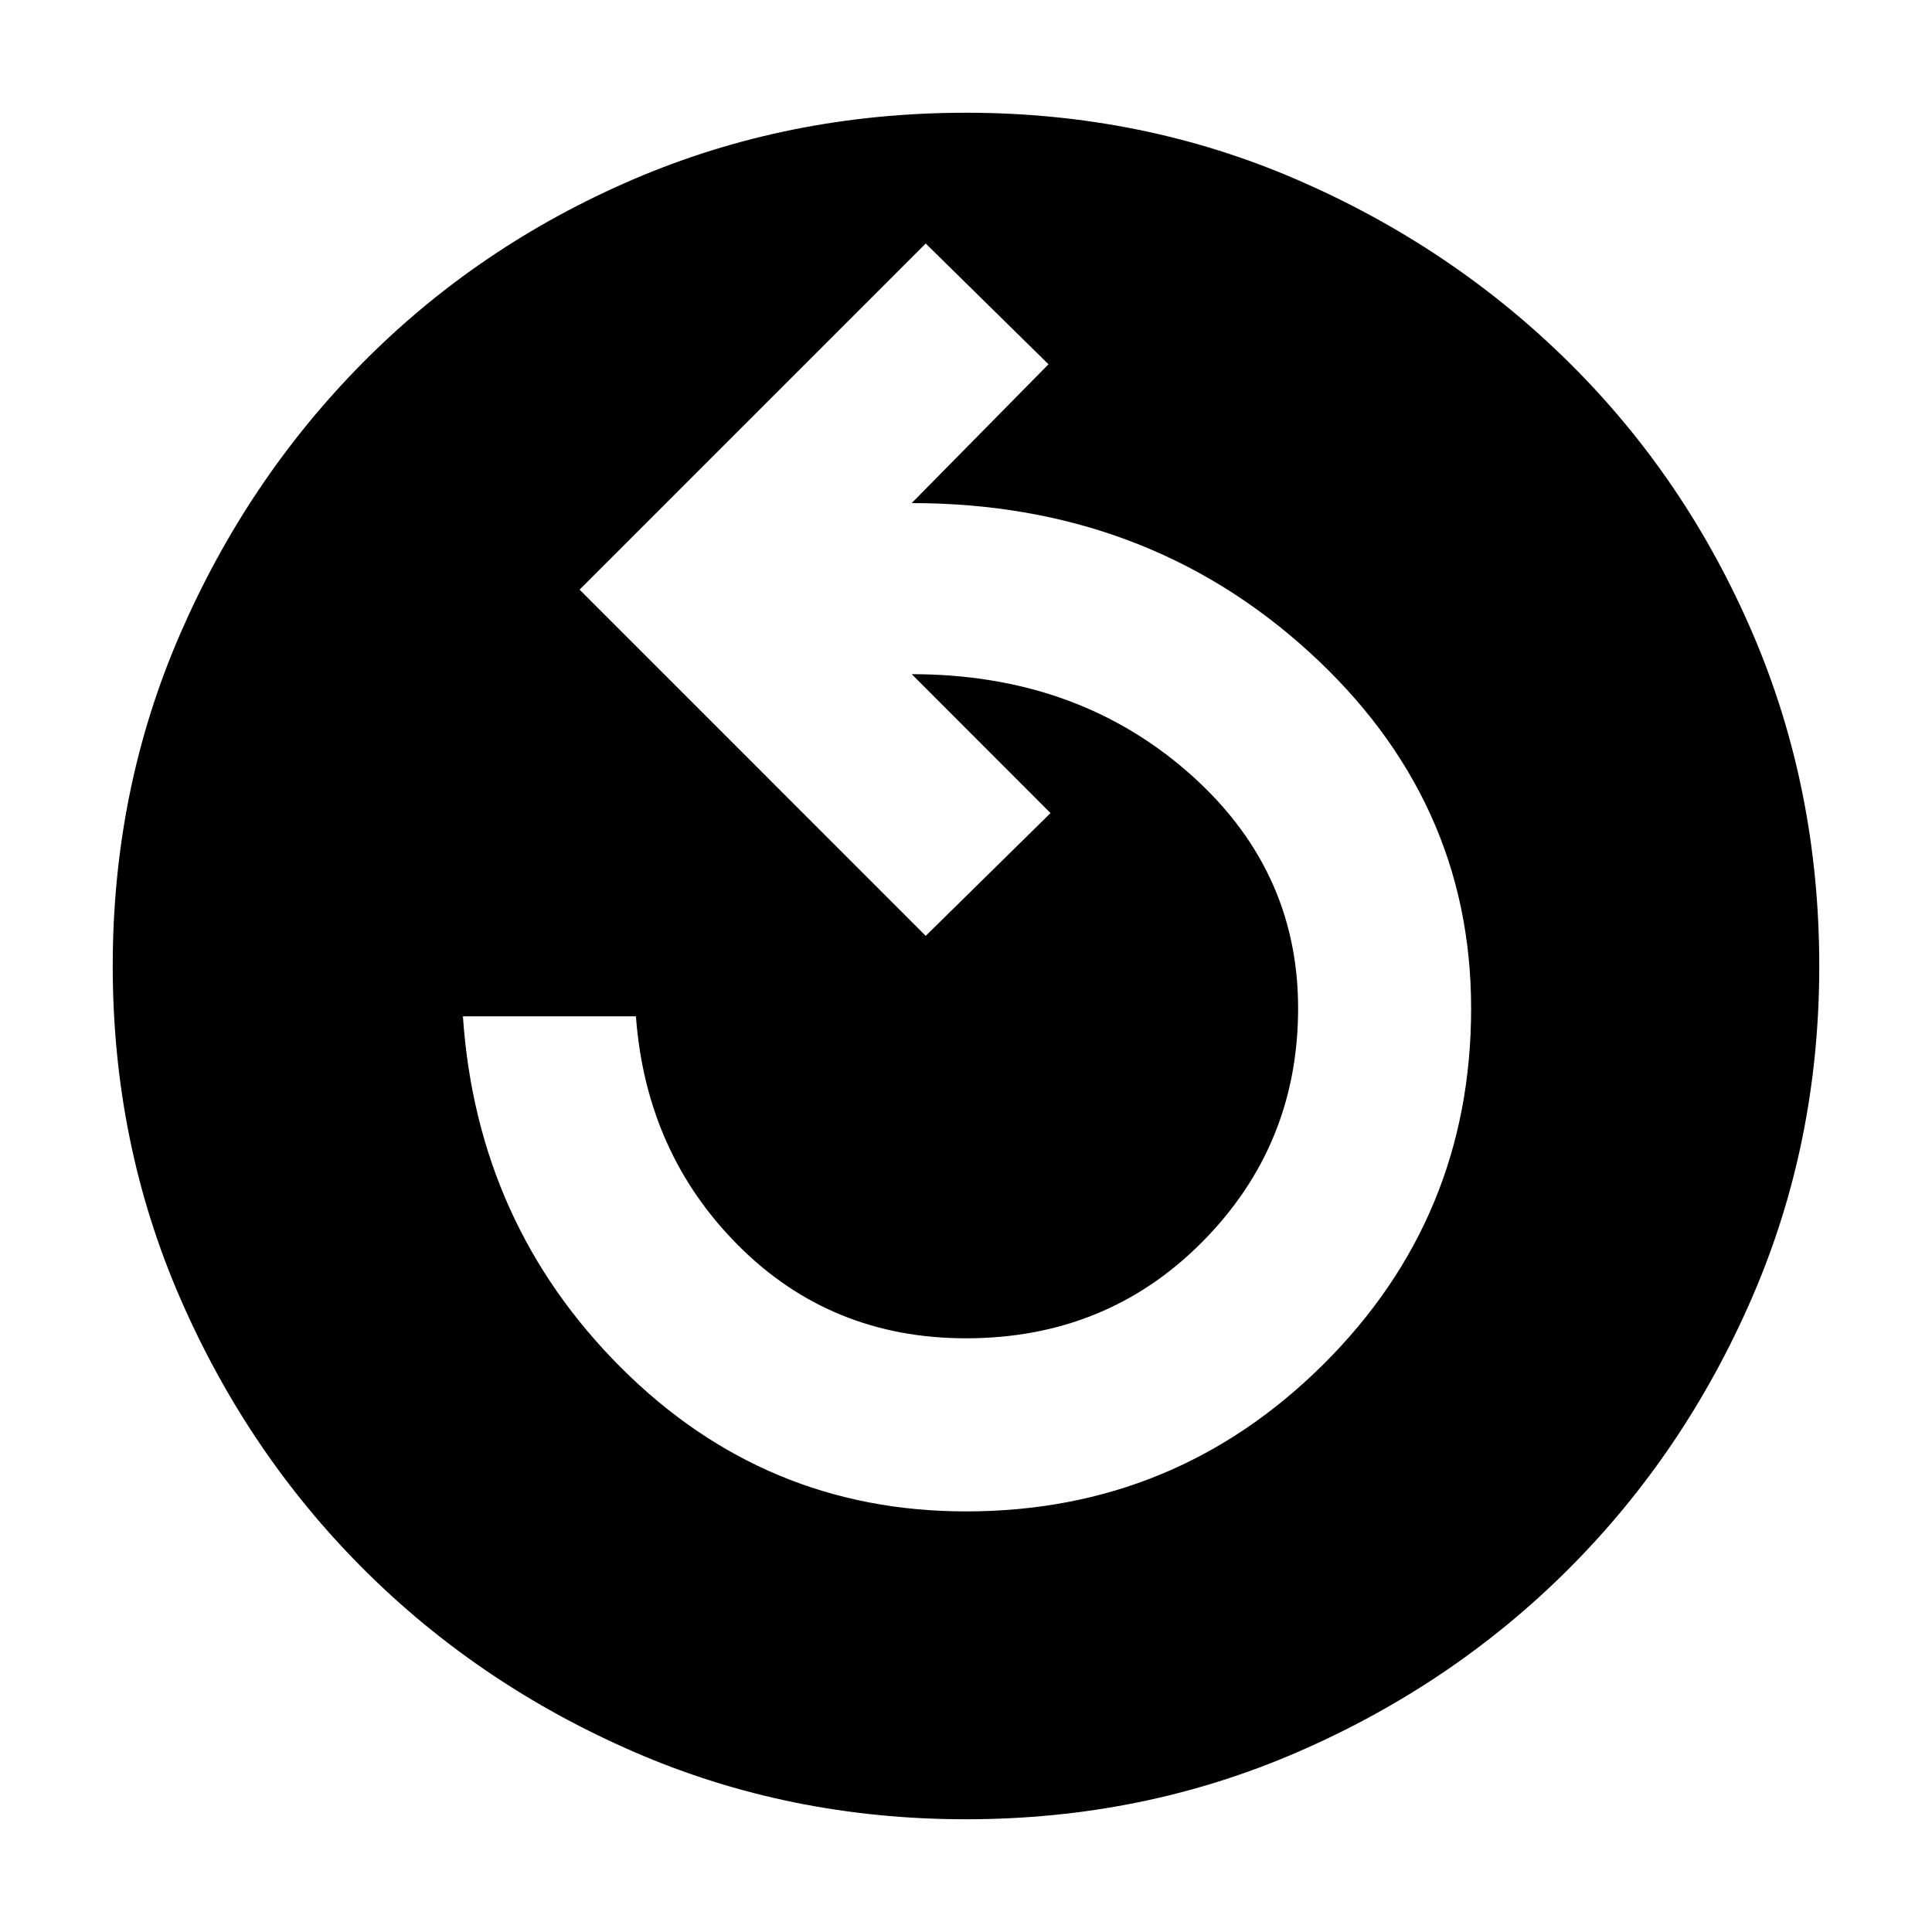<svg xmlns="http://www.w3.org/2000/svg" height="20" width="20"><path d="M10 15.646Q12.167 15.646 13.698 14.125Q15.229 12.604 15.229 10.438Q15.229 8.271 13.542 6.74Q11.854 5.208 9.438 5.208L10.854 3.771L9.583 2.521L6 6.104L9.583 9.688L10.875 8.417L9.438 6.979Q11.125 6.979 12.281 7.979Q13.438 8.979 13.438 10.438Q13.438 11.854 12.448 12.854Q11.458 13.854 10 13.854Q8.604 13.854 7.646 12.896Q6.688 11.938 6.583 10.521H4.792Q4.938 12.667 6.427 14.156Q7.917 15.646 10 15.646ZM10 18.833Q8.167 18.833 6.562 18.135Q4.958 17.438 3.76 16.24Q2.562 15.042 1.865 13.438Q1.167 11.833 1.167 10Q1.167 8.167 1.865 6.563Q2.562 4.958 3.76 3.75Q4.958 2.542 6.562 1.854Q8.167 1.167 10 1.167Q11.833 1.167 13.438 1.865Q15.042 2.562 16.25 3.76Q17.458 4.958 18.146 6.563Q18.833 8.167 18.833 10Q18.833 11.833 18.135 13.438Q17.438 15.042 16.24 16.24Q15.042 17.438 13.438 18.135Q11.833 18.833 10 18.833Z"/></svg>